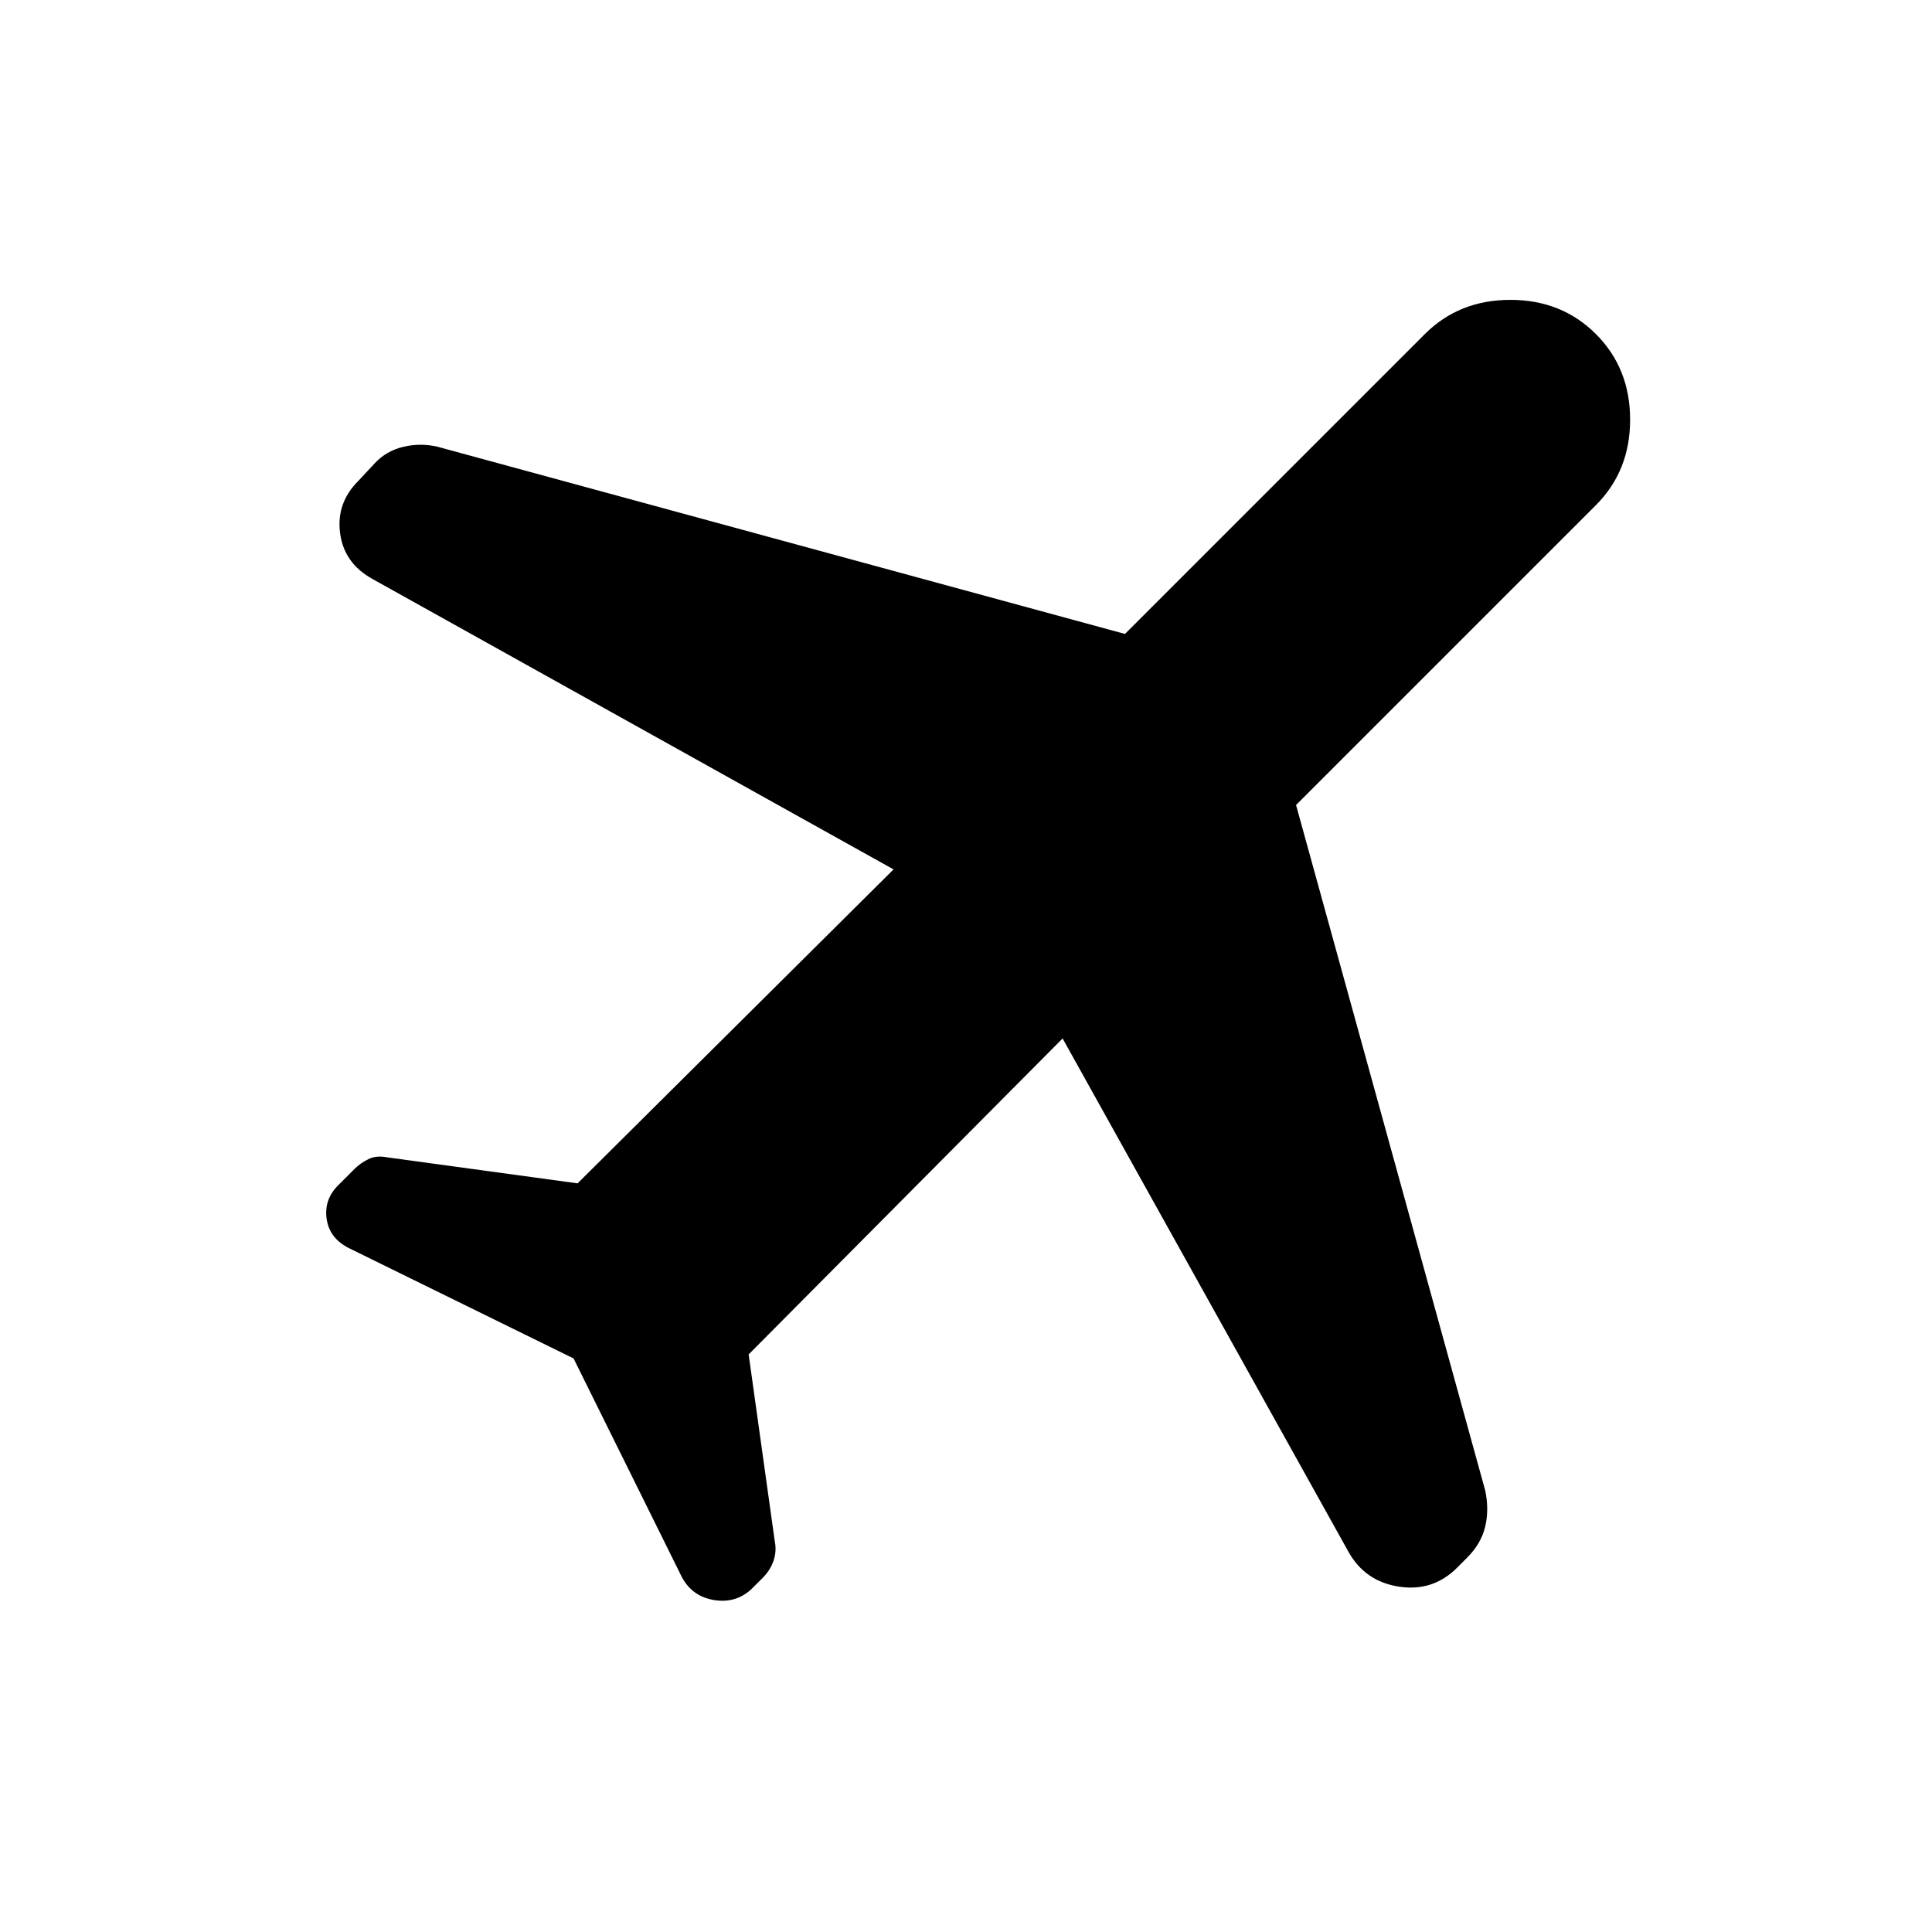 <svg xmlns="http://www.w3.org/2000/svg" height="20" viewBox="0 -960 960 960" width="20"><path d="m285-285-112-55q-9.429-4.966-10.714-14.483Q161-364 168-371l8.25-8.25Q179-382 183-384t9.376-.923L287-372l157-156-258.732-144.205Q171-680 169-695q-2-15 9-26l8.235-8.824Q192-736 200.5-738t16.968 0L559-645l149-149q17-17 42.5-17t42.5 17q17 17 17 42.5T793-709L644-560l93.979 340.566Q740-210 738-201.5q-2 8.5-9 15.5l-5 5q-12 12-28.891 9.391Q678.217-174.217 670-189L528-444 372-287l13 93q1 5-.778 9.941-1.778 4.941-6.222 9.059l-4 4q-8 8-19.5 6T338-178l-53-107Z"/></svg>